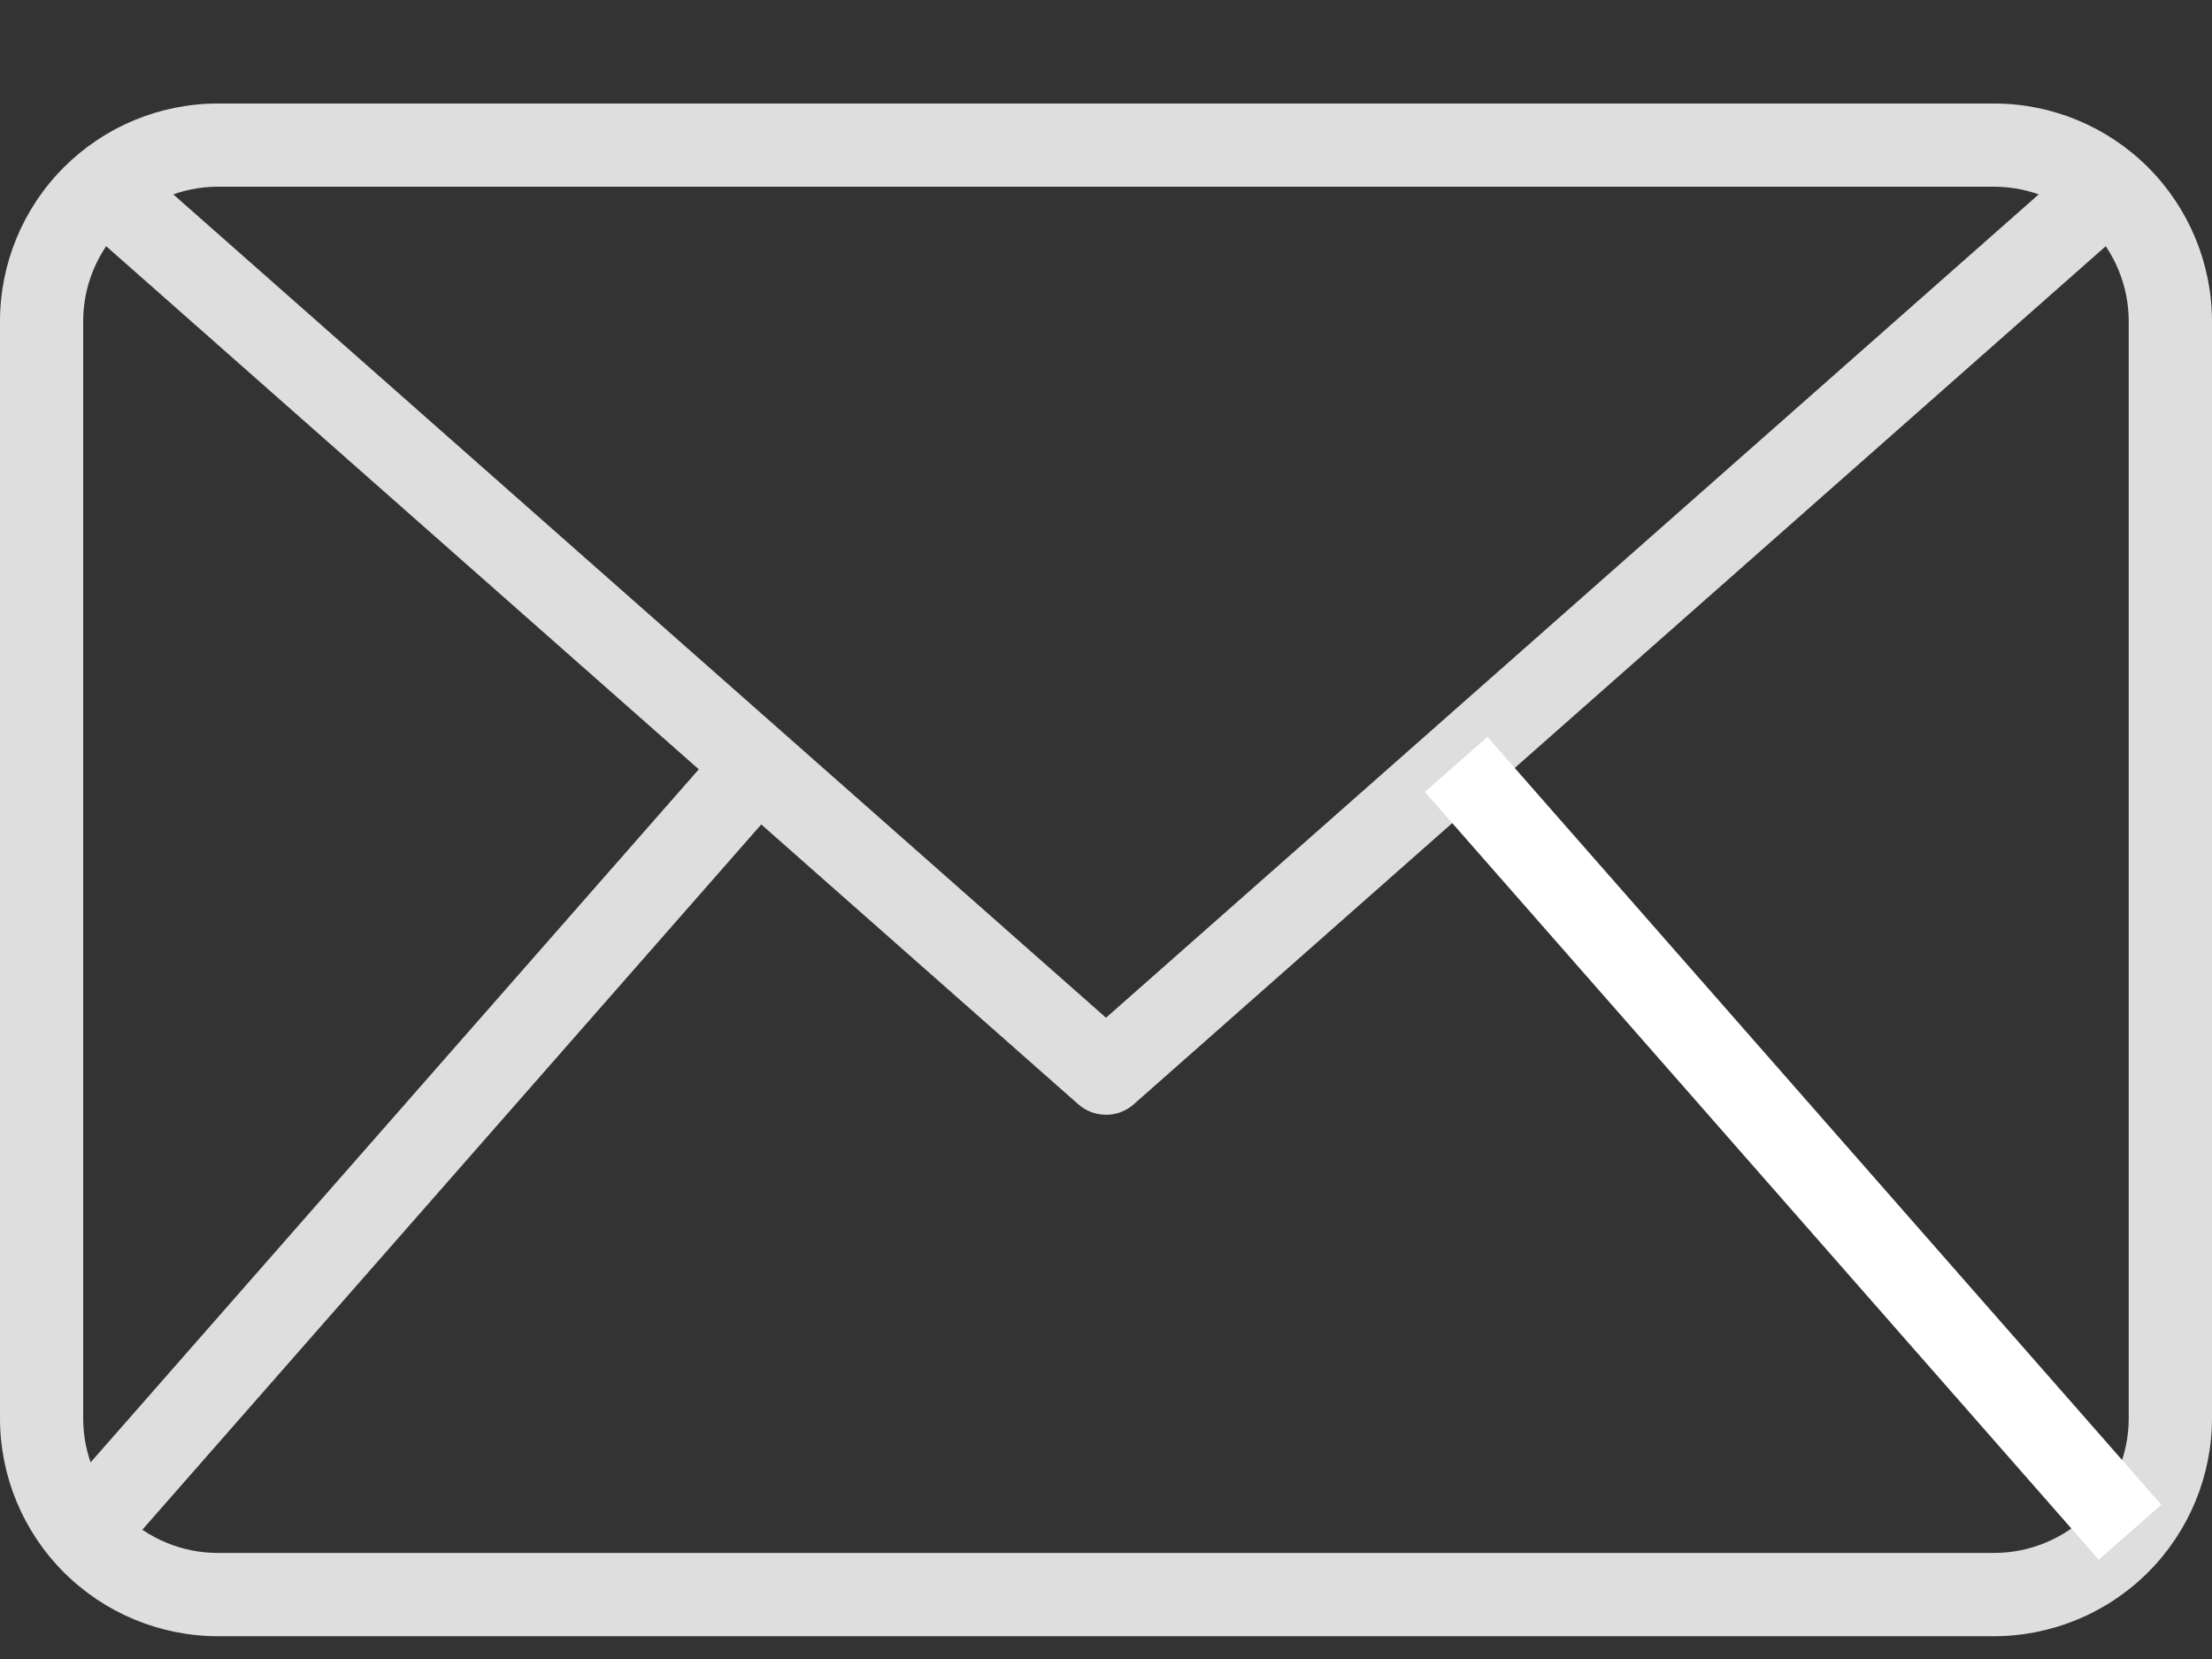 <svg width="20" height="15" viewBox="0 0 20 15" fill="none" xmlns="http://www.w3.org/2000/svg">
<rect x="0" y="0" width="20" height="15" fill="#333333" stroke="none"/>
<path d="M18.03 14.794H1.969C1.446 14.793 0.946 14.585 0.577 14.216C0.208 13.847 5.95166e-05 13.347 -0 12.825V2.905C5.95166e-05 2.383 0.208 1.882 0.577 1.513C0.946 1.144 1.446 0.936 1.969 0.936H18.03C18.552 0.936 19.053 1.144 19.422 1.513C19.791 1.882 19.999 2.383 20 2.905V12.825C19.999 13.347 19.791 13.847 19.422 14.216C19.053 14.585 18.552 14.793 18.03 14.794V14.794ZM1.969 1.688C1.646 1.689 1.337 1.817 1.109 2.045C0.881 2.273 0.752 2.582 0.752 2.905V12.825C0.752 13.147 0.881 13.456 1.109 13.684C1.337 13.912 1.646 14.041 1.969 14.041H18.03C18.353 14.041 18.662 13.912 18.89 13.684C19.118 13.456 19.247 13.147 19.247 12.825V2.905C19.247 2.582 19.118 2.273 18.89 2.045C18.662 1.817 18.353 1.689 18.03 1.688H1.969Z" fill="#DEDEDE"/>
<path d="M10 10.079C9.908 10.079 9.819 10.046 9.75 9.985L0.681 1.98L1.179 1.415L10 9.202L18.82 1.416L19.318 1.98L10.249 9.986C10.18 10.047 10.091 10.08 10 10.079Z" fill="#DEDEDE"/>
<path d="M0.477 13.612L6.569 6.67L7.135 7.167L1.043 14.109L0.477 13.612Z" fill="#DEDEDE"/>
<path d="M12.883 7.16L13.449 6.663L19.542 13.605L18.976 14.102L12.883 7.16Z" fill="white"/>
</svg>
